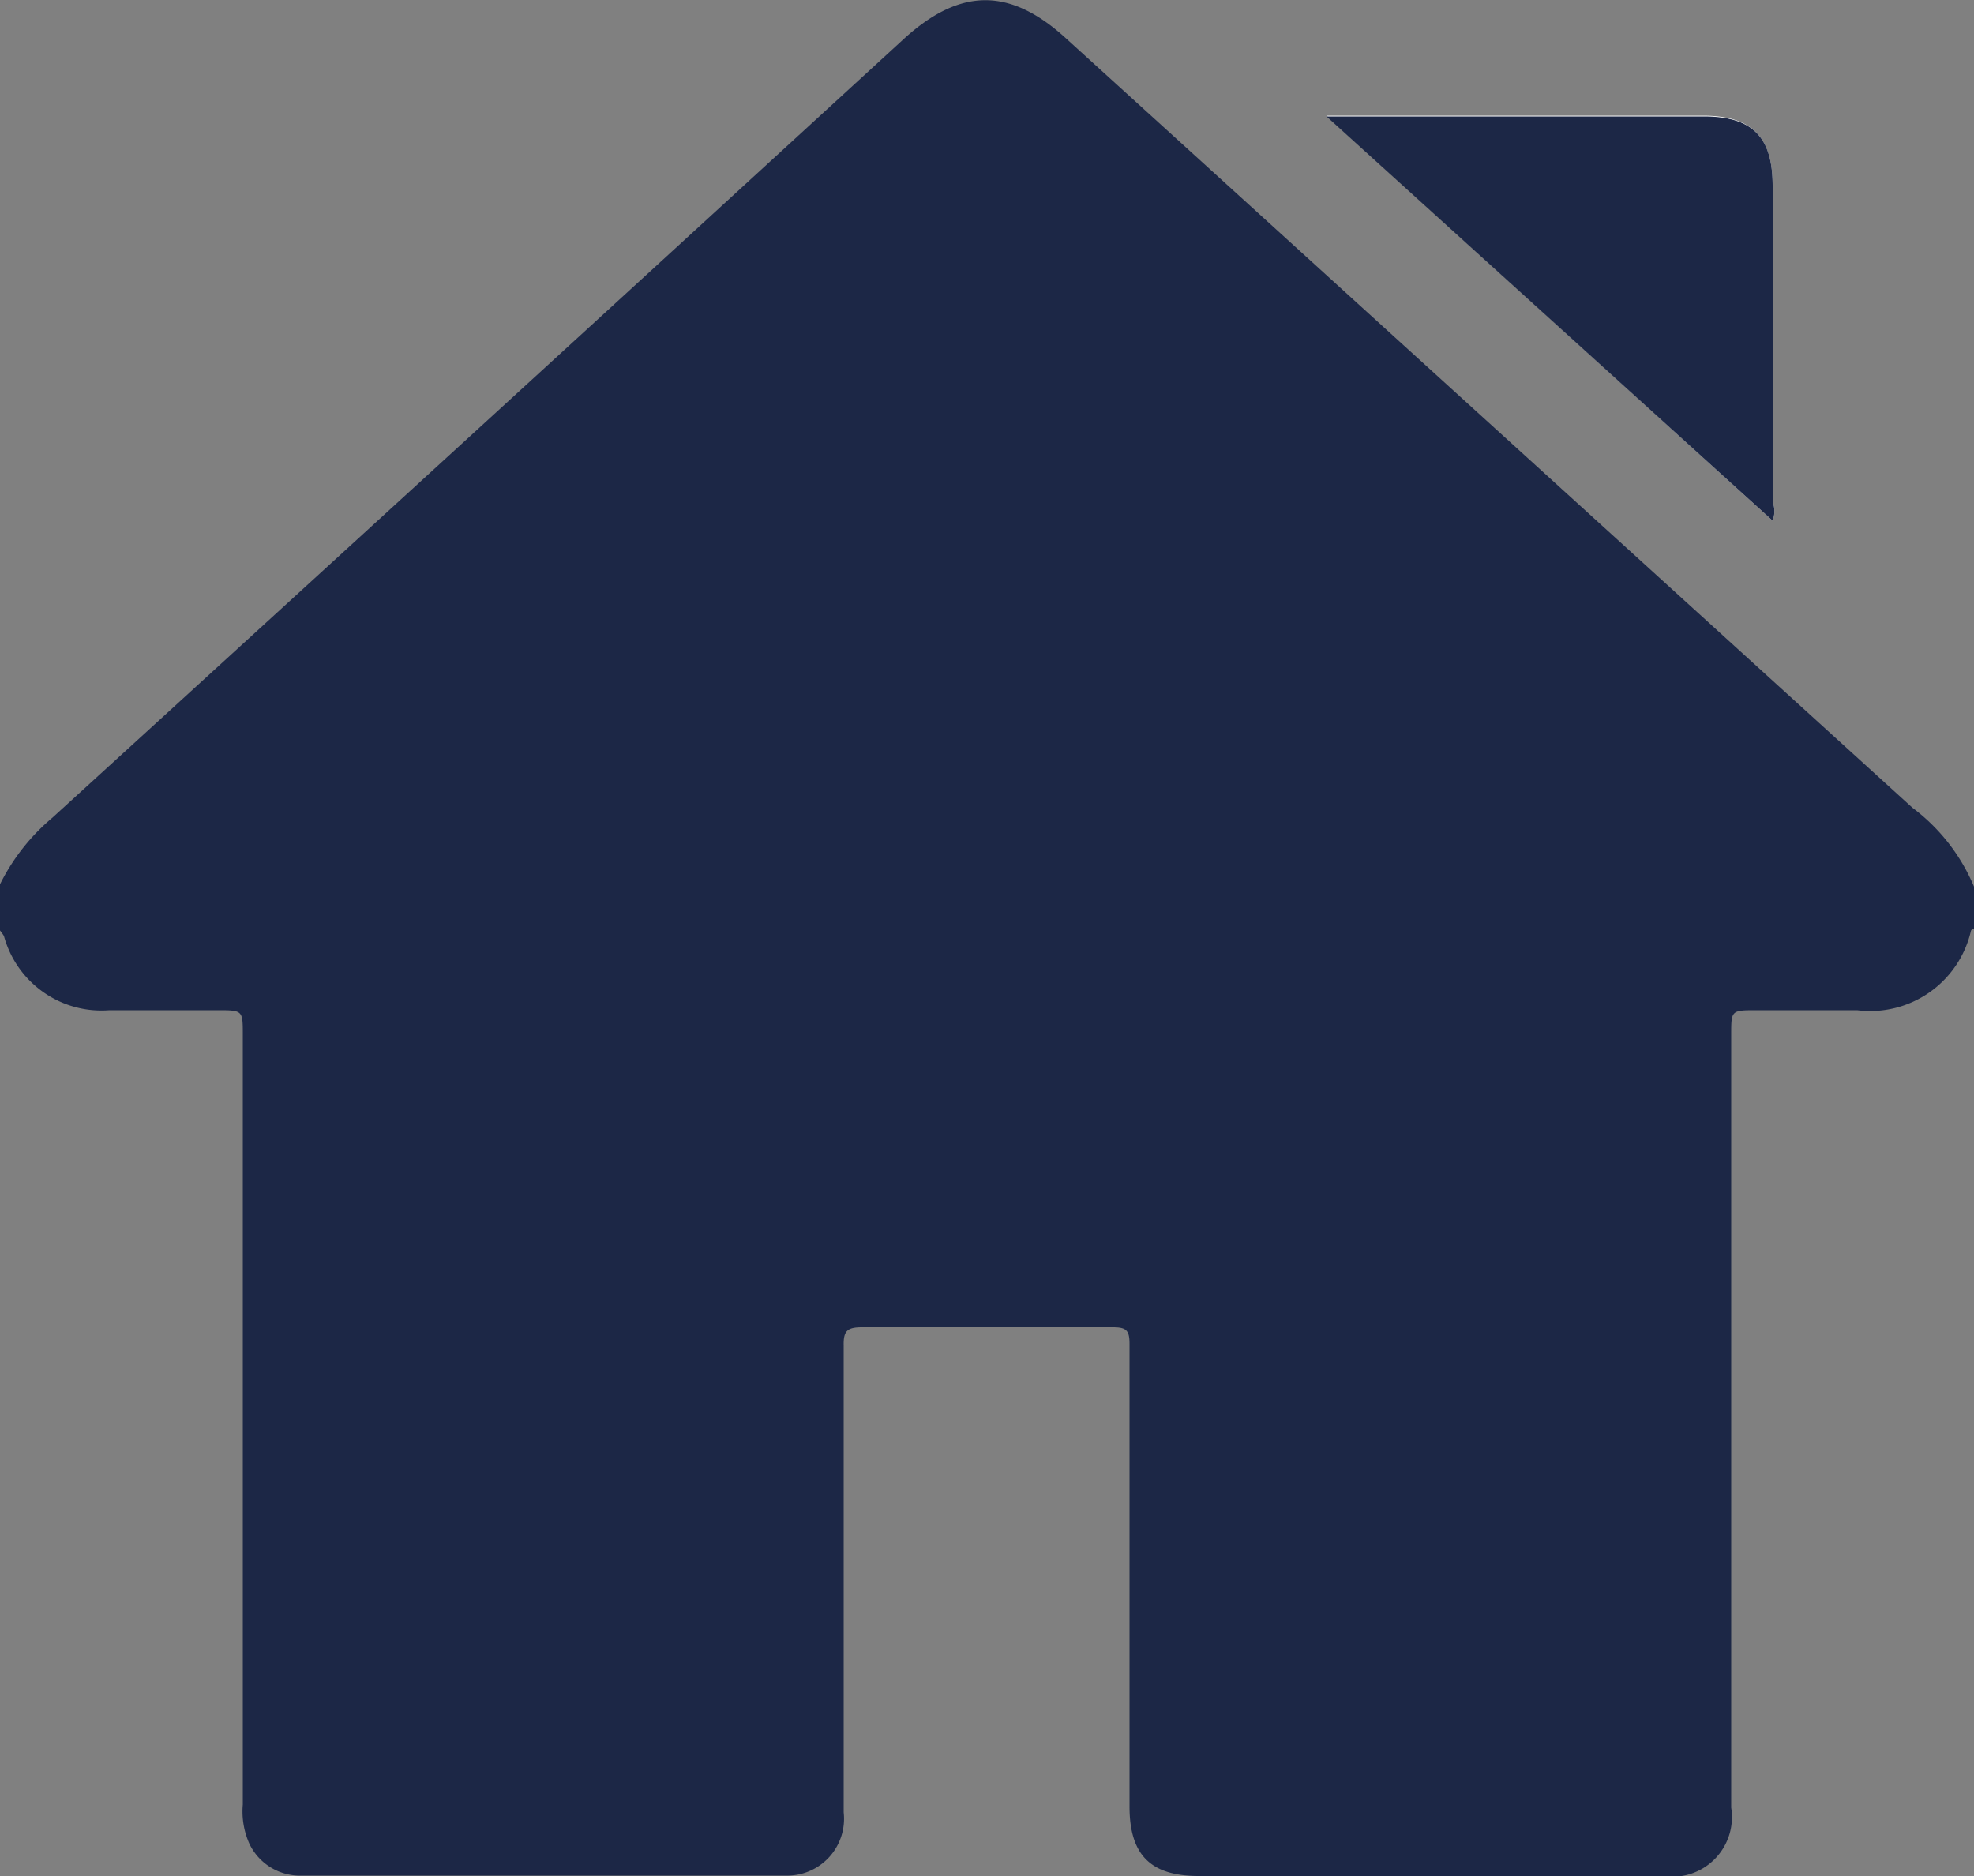 <svg id="Capa_1" data-name="Capa 1" xmlns="http://www.w3.org/2000/svg" viewBox="0 0 50 47.52"><rect x="0" y="0" width="50" height="47.52" fill="#808080" stroke="none"/><title>home</title><path d="M.1,24.86V23.69A5.25,5.25,0,0,1,1.43,22Q12.25,12.13,23,2.27c1.43-1.3,2.69-1.3,4.11,0L48.54,21.75a4.82,4.82,0,0,1,1.56,2v1.07s-.07,0-.08.06a2.62,2.62,0,0,1-2.88,2H44.6c-.65,0-.65,0-.65.62V47.08a1.51,1.51,0,0,1-1.73,1.73H30.46c-1.22,0-1.75-.54-1.75-1.76q0-5.85,0-11.72c0-.34-.08-.42-.42-.42q-3.18,0-6.35,0c-.38,0-.48.09-.47.47q0,5.91,0,11.82A1.44,1.44,0,0,1,20,48.8c-4.08,0-8.17,0-12.25,0A1.42,1.42,0,0,1,6.42,48a2,2,0,0,1-.17-1V27.5c0-.62,0-.62-.65-.62H2.87A2.56,2.56,0,0,1,.2,25,1.3,1.3,0,0,0,.1,24.86Z" transform="translate(-0.1 -1.29)" style="fill:#1c2746"/><path d="M45,14.48A.68.68,0,0,0,45,14V6c0-1.25-.53-1.78-1.77-1.78H33.7Z" transform="translate(-0.1 -1.29)" style="fill:#fdfdfd"/><path d="M45,14.48,33.7,4.24h9.56C44.5,4.24,45,4.77,45,6v8A.68.68,0,0,1,45,14.48Z" transform="translate(-0.1 -1.29)" style="fill:#1c2746"/></svg>